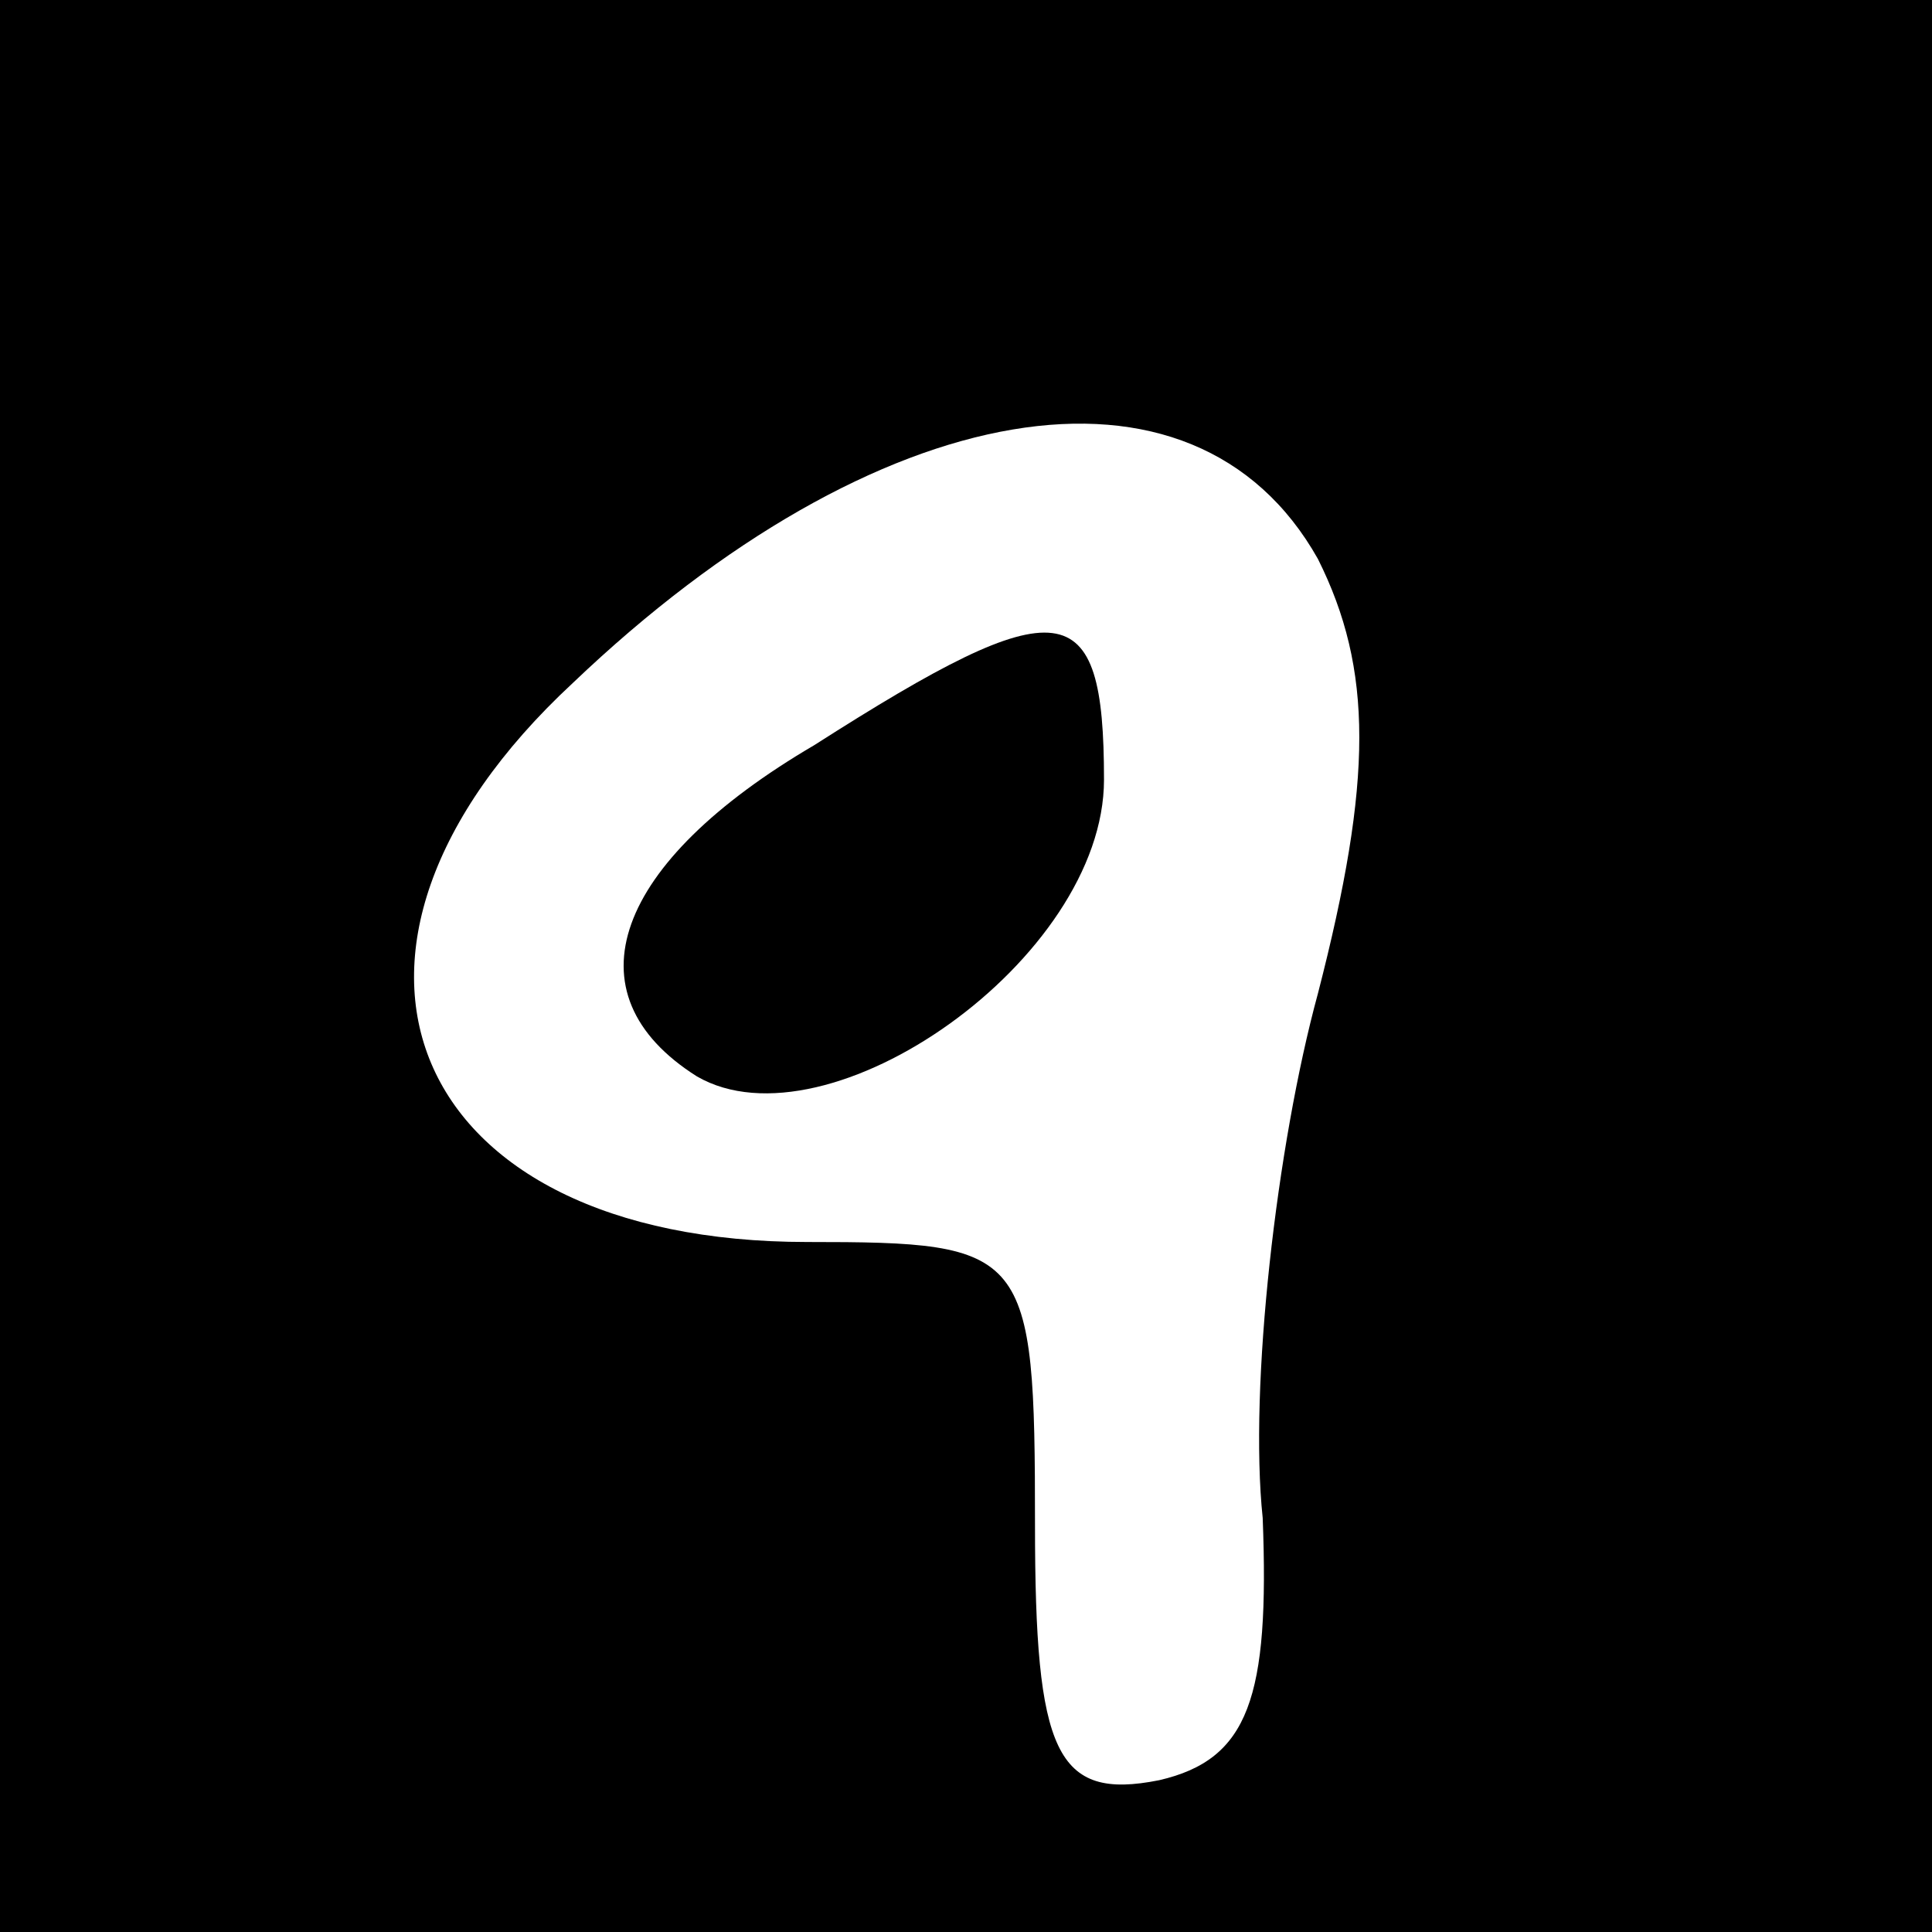 <?xml version="1.0" standalone="no"?>
<!DOCTYPE svg PUBLIC "-//W3C//DTD SVG 20010904//EN"
 "http://www.w3.org/TR/2001/REC-SVG-20010904/DTD/svg10.dtd">
<svg version="1.0" xmlns="http://www.w3.org/2000/svg"
 width="28pt" height="28pt" viewBox="0 0 28 28"
 preserveAspectRatio="xMidYMid meet">
<g transform="translate(0,28) scale(0.1,-0.1)"
fill="#000000" stroke="none">
<path d="M0 140 l0 -140 140 0 140 0 0 140 0 140 -140 0 -140 0 0 -140z m191
59 c8 -16 8 -32 0 -63 -6 -22 -10 -57 -8 -76 1 -26 -2 -35 -15 -38 -15 -3 -18
4 -18 37 0 40 -1 41 -33 41 -58 0 -76 42 -34 81 44 42 90 50 108 18z"/>
<path d="M118 172 c-29 -17 -36 -36 -17 -48 19 -11 59 17 59 43 0 27 -6 28
-42 5z"/>
</g>
</svg>
